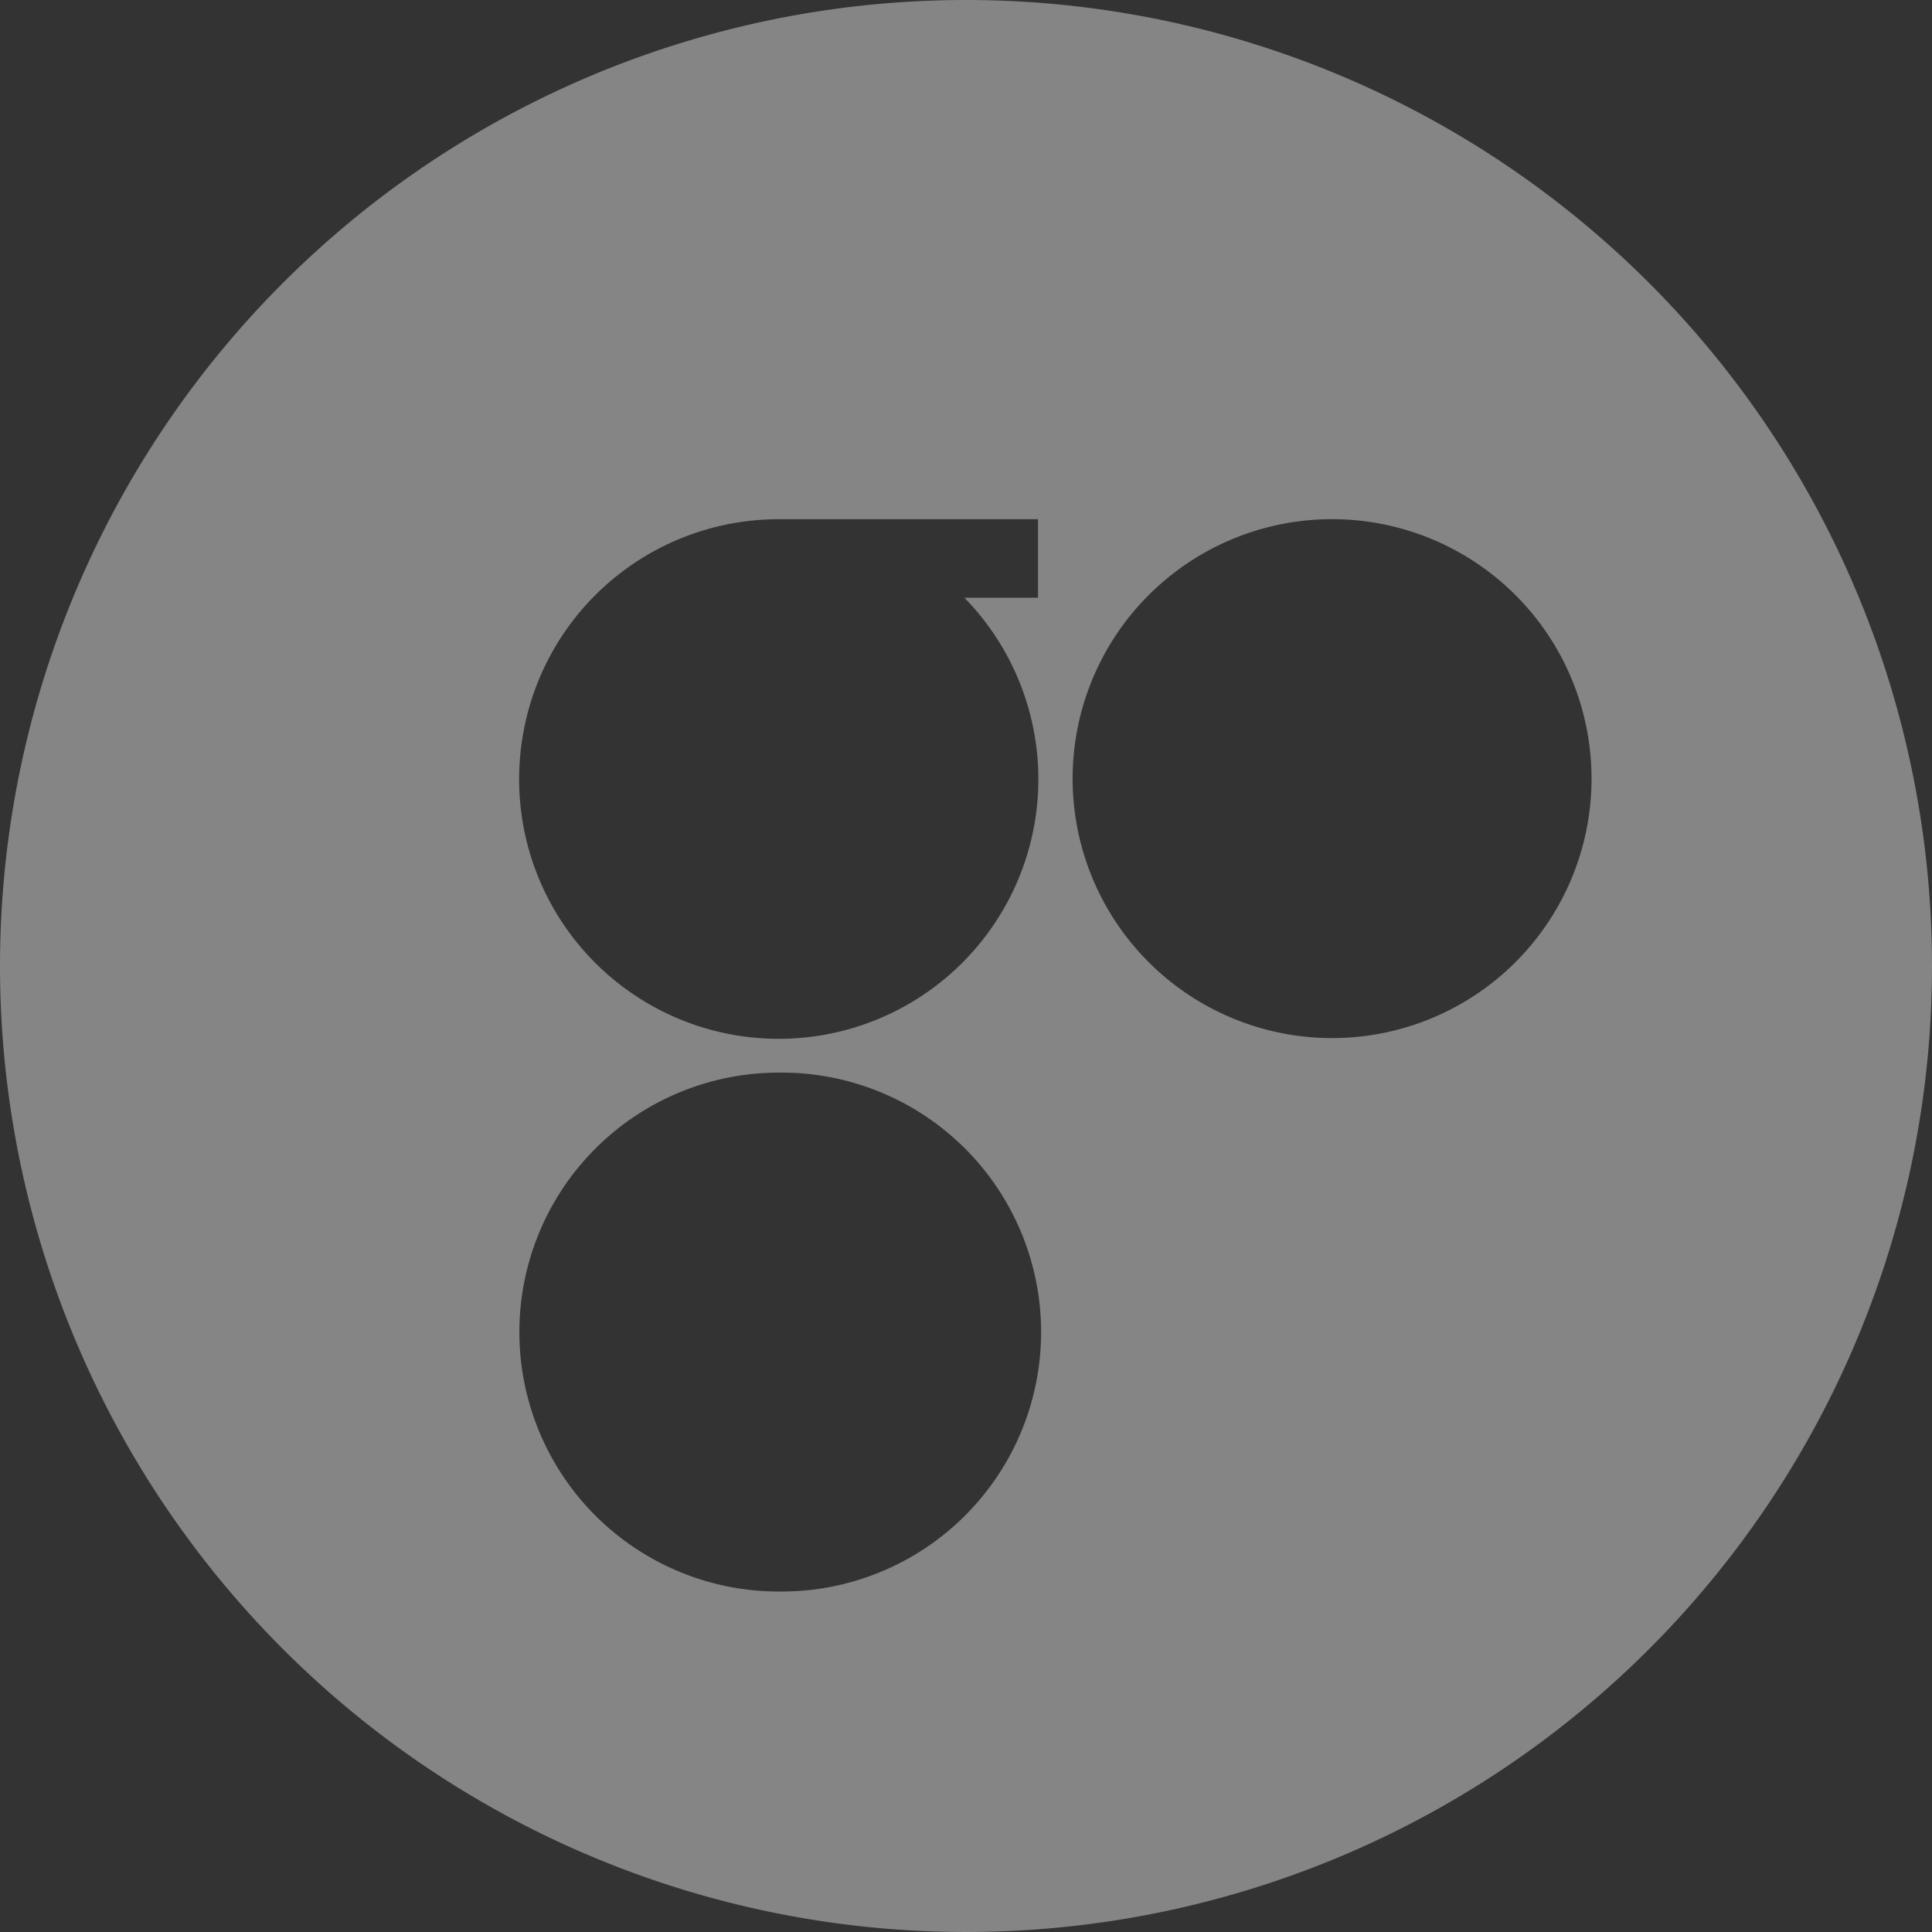 <svg xmlns="http://www.w3.org/2000/svg" viewBox="7301 3165 64 64"><rect x="7301" y="3165" width="64" height="64" fill="#333333" stroke="none"/><defs><style>.a{opacity:0.4;}.b{fill:#fff;}</style></defs><g class="a" transform="translate(7301 3165)"><path class="b" d="M32,0A32,32,0,1,0,64,32,32,32,0,0,0,32,0ZM17.371,24.088A8.594,8.594,0,0,1,25.8,17.2h8.585v2.6H31.946a8.6,8.6,0,1,1-14.575,4.29ZM25.8,52.722a8.595,8.595,0,1,1,0-17.19h0a8.595,8.595,0,1,1,0,17.189ZM44.135,34.388a8.595,8.595,0,1,1,8.587-8.595A8.595,8.595,0,0,1,44.135,34.388Z"/></g></svg>